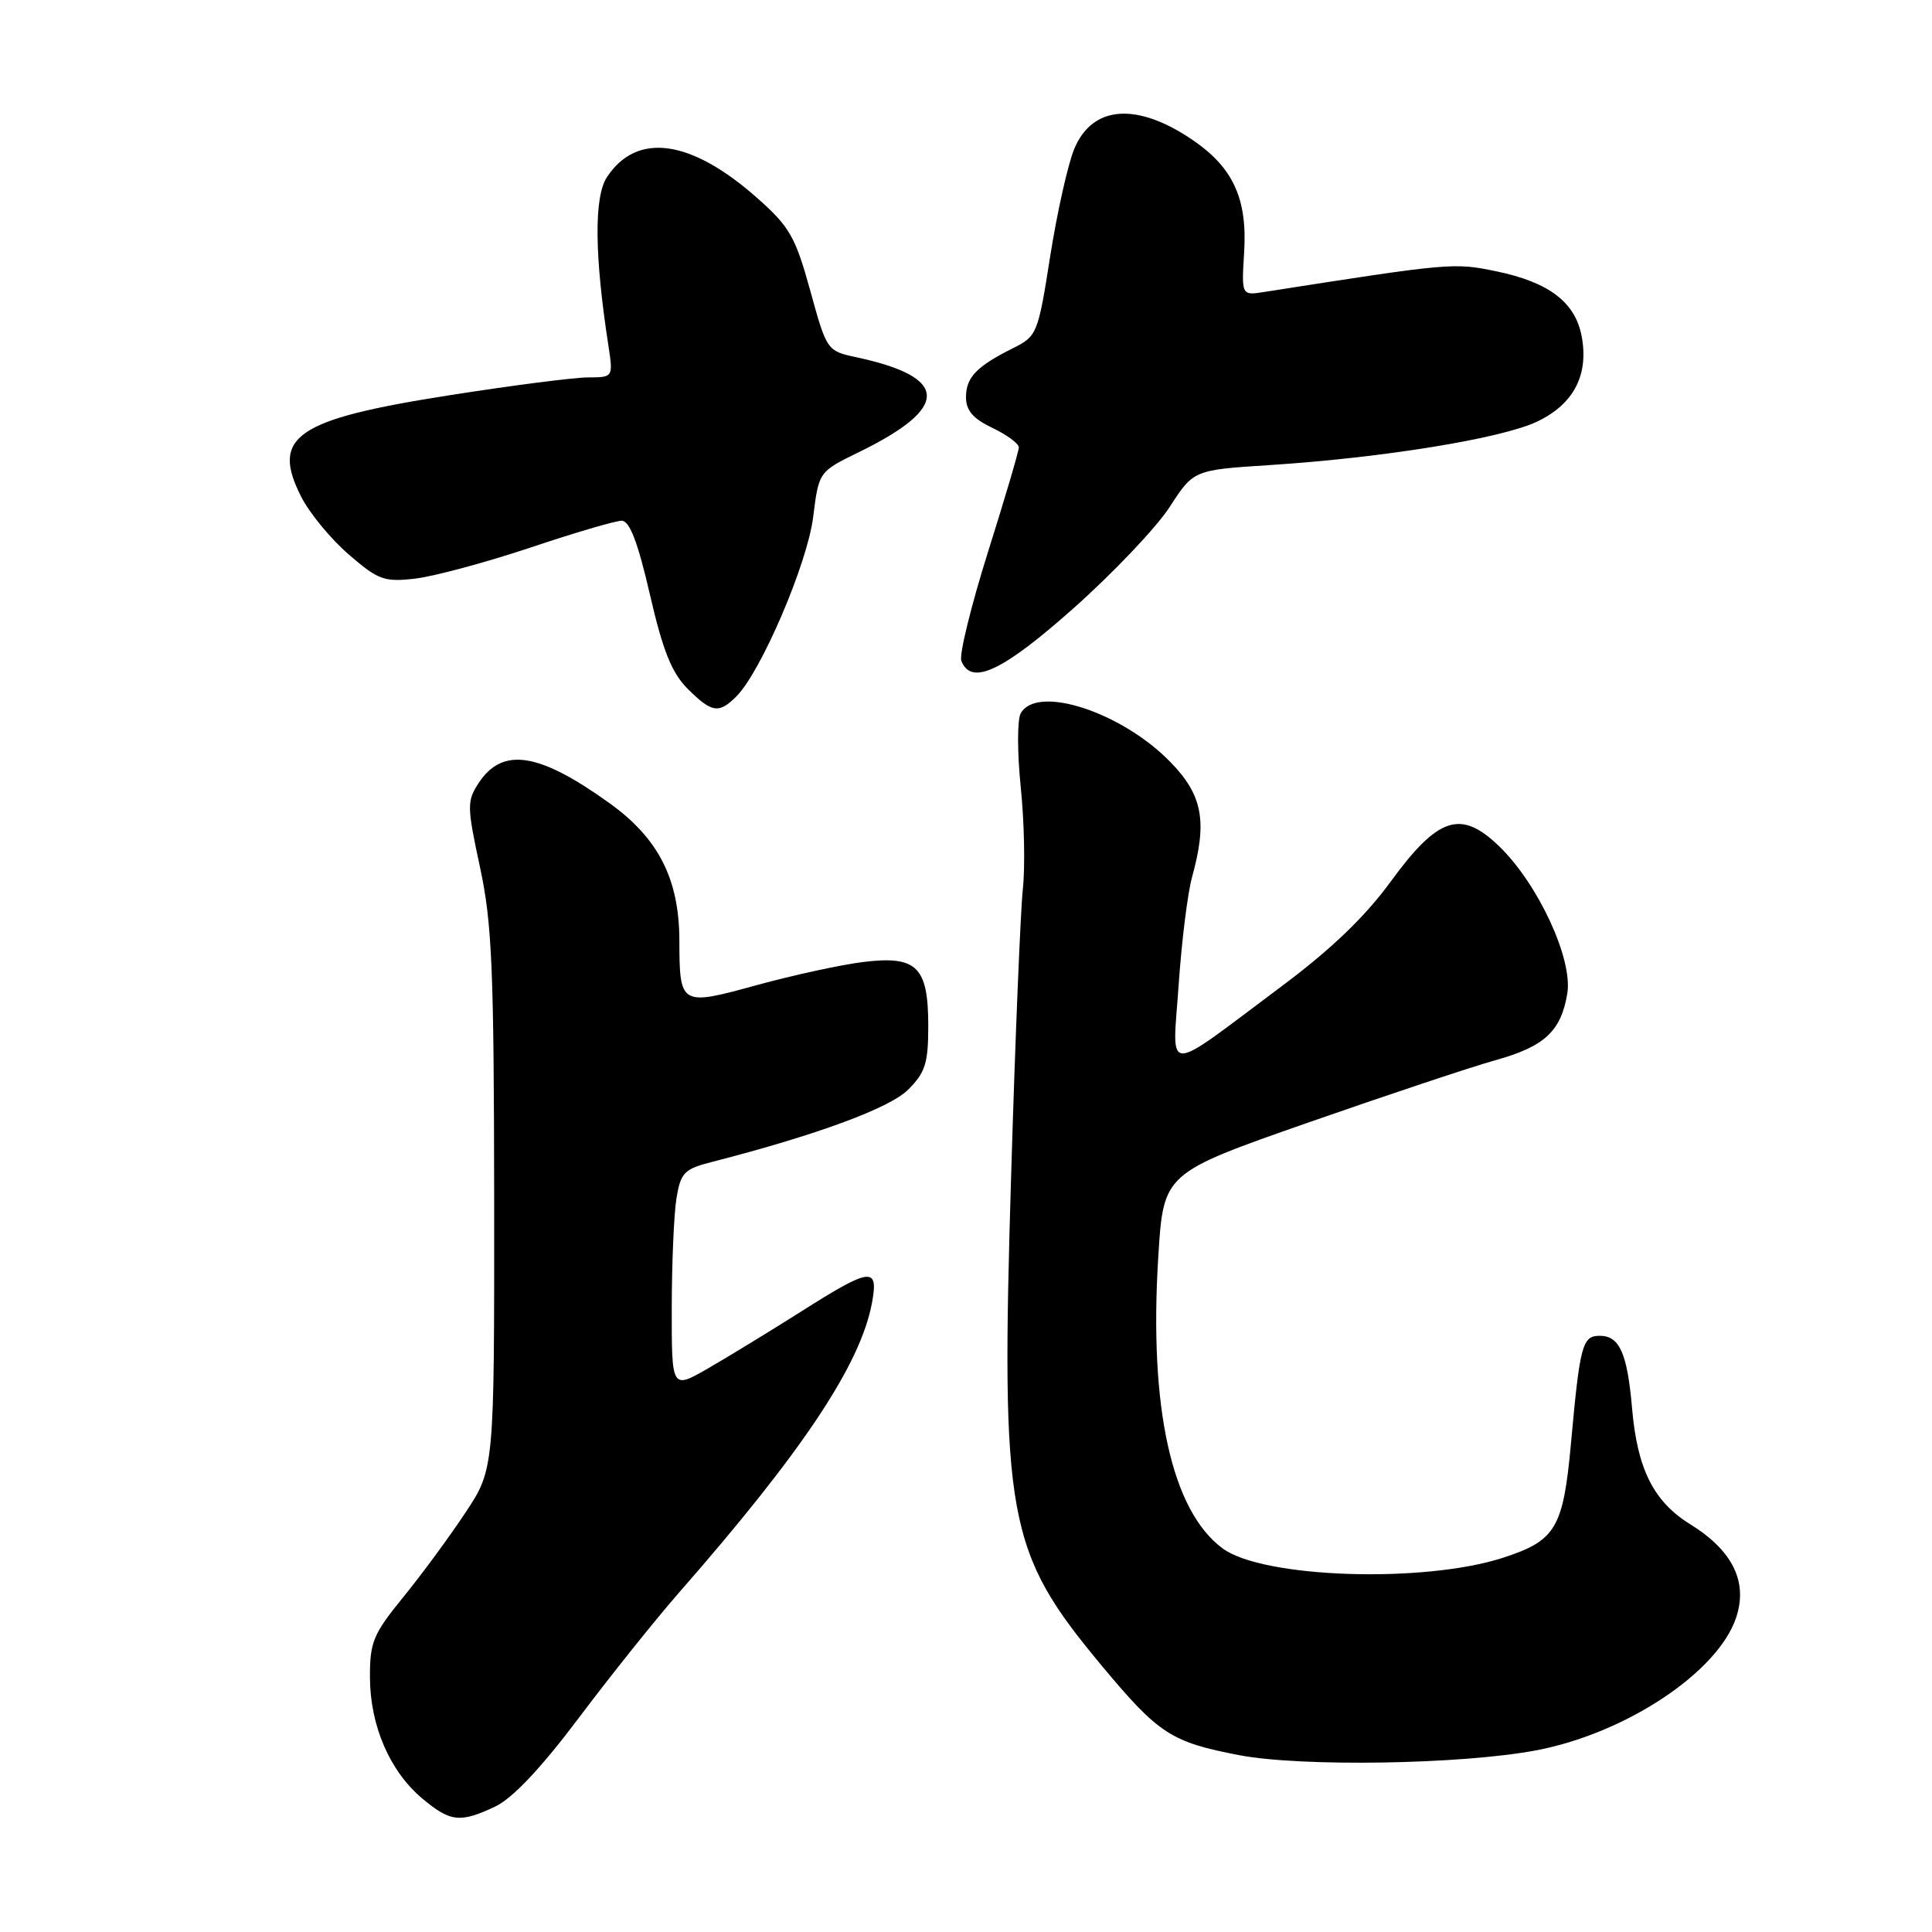 <?xml version="1.0" encoding="UTF-8" standalone="no"?>
<!DOCTYPE svg PUBLIC "-//W3C//DTD SVG 1.1//EN" "http://www.w3.org/Graphics/SVG/1.1/DTD/svg11.dtd" >
<svg xmlns="http://www.w3.org/2000/svg" xmlns:xlink="http://www.w3.org/1999/xlink" version="1.1" viewBox="0 0 256 256">
 <g >
 <path fill="currentColor"
d=" M 65.65 239.36 C 67.92 238.28 71.72 234.25 76.71 227.61 C 80.89 222.05 86.87 214.57 90.00 211.00 C 106.33 192.35 114.00 180.84 115.53 172.69 C 116.45 167.78 115.43 167.90 106.10 173.82 C 101.92 176.46 96.36 179.86 93.75 181.36 C 89.00 184.08 89.00 184.08 89.01 173.29 C 89.02 167.36 89.30 160.81 89.64 158.75 C 90.20 155.37 90.66 154.90 94.38 153.95 C 108.18 150.41 117.90 146.83 120.34 144.38 C 122.61 142.12 123.00 140.87 123.00 135.94 C 123.00 128.06 121.48 126.58 114.30 127.48 C 111.35 127.85 105.03 129.23 100.25 130.54 C 90.15 133.32 90.04 133.26 90.02 124.57 C 89.99 116.47 87.25 111.08 80.77 106.43 C 71.38 99.68 66.58 98.95 63.42 103.76 C 61.86 106.15 61.87 106.85 63.60 114.90 C 65.20 122.34 65.45 128.29 65.48 159.09 C 65.50 194.67 65.50 194.67 61.64 200.48 C 59.52 203.68 55.81 208.72 53.39 211.68 C 49.44 216.54 49.00 217.60 49.02 222.29 C 49.05 228.67 51.65 234.69 55.93 238.29 C 59.68 241.44 60.97 241.58 65.65 239.36 Z  M 203.50 231.94 C 215.41 229.70 227.67 221.57 230.06 214.30 C 231.62 209.59 229.57 205.44 223.96 201.97 C 219.12 198.98 216.95 194.66 216.26 186.63 C 215.63 179.32 214.60 177.00 211.98 177.00 C 209.67 177.00 209.35 178.17 208.16 191.28 C 207.13 202.51 206.16 204.14 199.13 206.42 C 188.61 209.82 167.34 209.11 162.01 205.18 C 155.24 200.18 152.23 186.52 153.48 166.49 C 154.17 155.45 154.17 155.45 173.33 148.75 C 183.88 145.07 195.03 141.35 198.13 140.49 C 204.67 138.67 206.86 136.64 207.68 131.61 C 208.41 127.07 203.82 117.14 198.66 112.15 C 193.57 107.22 190.56 108.20 184.24 116.86 C 180.88 121.47 176.35 125.81 169.91 130.62 C 153.89 142.59 155.35 142.60 156.18 130.48 C 156.57 124.74 157.37 118.35 157.94 116.27 C 160.00 108.86 159.36 105.37 155.12 101.01 C 148.66 94.35 137.40 90.67 135.25 94.52 C 134.78 95.35 134.79 99.74 135.25 104.27 C 135.72 108.79 135.85 114.90 135.53 117.83 C 135.22 120.76 134.52 137.68 133.99 155.43 C 132.60 201.32 133.38 205.57 146.00 220.73 C 153.52 229.76 155.18 230.84 164.21 232.57 C 172.44 234.14 193.58 233.80 203.50 231.94 Z  M 97.58 92.27 C 100.85 89.00 106.99 74.66 107.75 68.50 C 108.50 62.50 108.50 62.50 113.81 59.91 C 125.90 54.01 125.81 50.00 113.53 47.35 C 109.57 46.50 109.56 46.48 107.36 38.50 C 105.39 31.37 104.63 30.04 100.35 26.25 C 91.54 18.44 84.37 17.45 80.41 23.49 C 78.70 26.11 78.77 33.86 80.61 45.75 C 81.26 50.00 81.26 50.00 77.88 50.01 C 76.02 50.02 67.70 51.09 59.39 52.40 C 39.17 55.57 35.85 57.86 39.92 65.84 C 41.02 68.01 43.86 71.45 46.22 73.48 C 50.12 76.85 50.90 77.14 55.01 76.67 C 57.49 76.38 64.33 74.54 70.21 72.58 C 76.08 70.61 81.56 69.00 82.37 69.00 C 83.43 69.00 84.51 71.82 86.11 78.75 C 87.83 86.22 89.00 89.14 91.10 91.25 C 94.31 94.46 95.25 94.61 97.58 92.27 Z  M 142.30 80.55 C 147.52 75.90 153.23 69.89 154.98 67.19 C 158.16 62.27 158.16 62.27 168.33 61.62 C 183.28 60.65 198.92 58.11 203.64 55.88 C 208.51 53.58 210.54 49.71 209.58 44.56 C 208.73 40.05 205.26 37.40 198.27 35.95 C 192.63 34.78 192.24 34.82 167.50 38.69 C 164.50 39.16 164.50 39.16 164.86 33.36 C 165.28 26.36 163.40 22.23 158.12 18.61 C 150.68 13.51 144.76 13.93 142.35 19.72 C 141.51 21.72 140.08 28.12 139.16 33.93 C 137.55 44.21 137.41 44.55 134.26 46.12 C 129.39 48.55 128.00 50.00 128.00 52.64 C 128.00 54.39 128.94 55.48 131.50 56.70 C 133.43 57.62 135.00 58.78 135.00 59.28 C 135.00 59.78 133.16 66.02 130.91 73.15 C 128.67 80.28 127.08 86.76 127.38 87.56 C 128.68 90.92 132.85 88.96 142.30 80.55 Z "/>
</g>
</svg>
